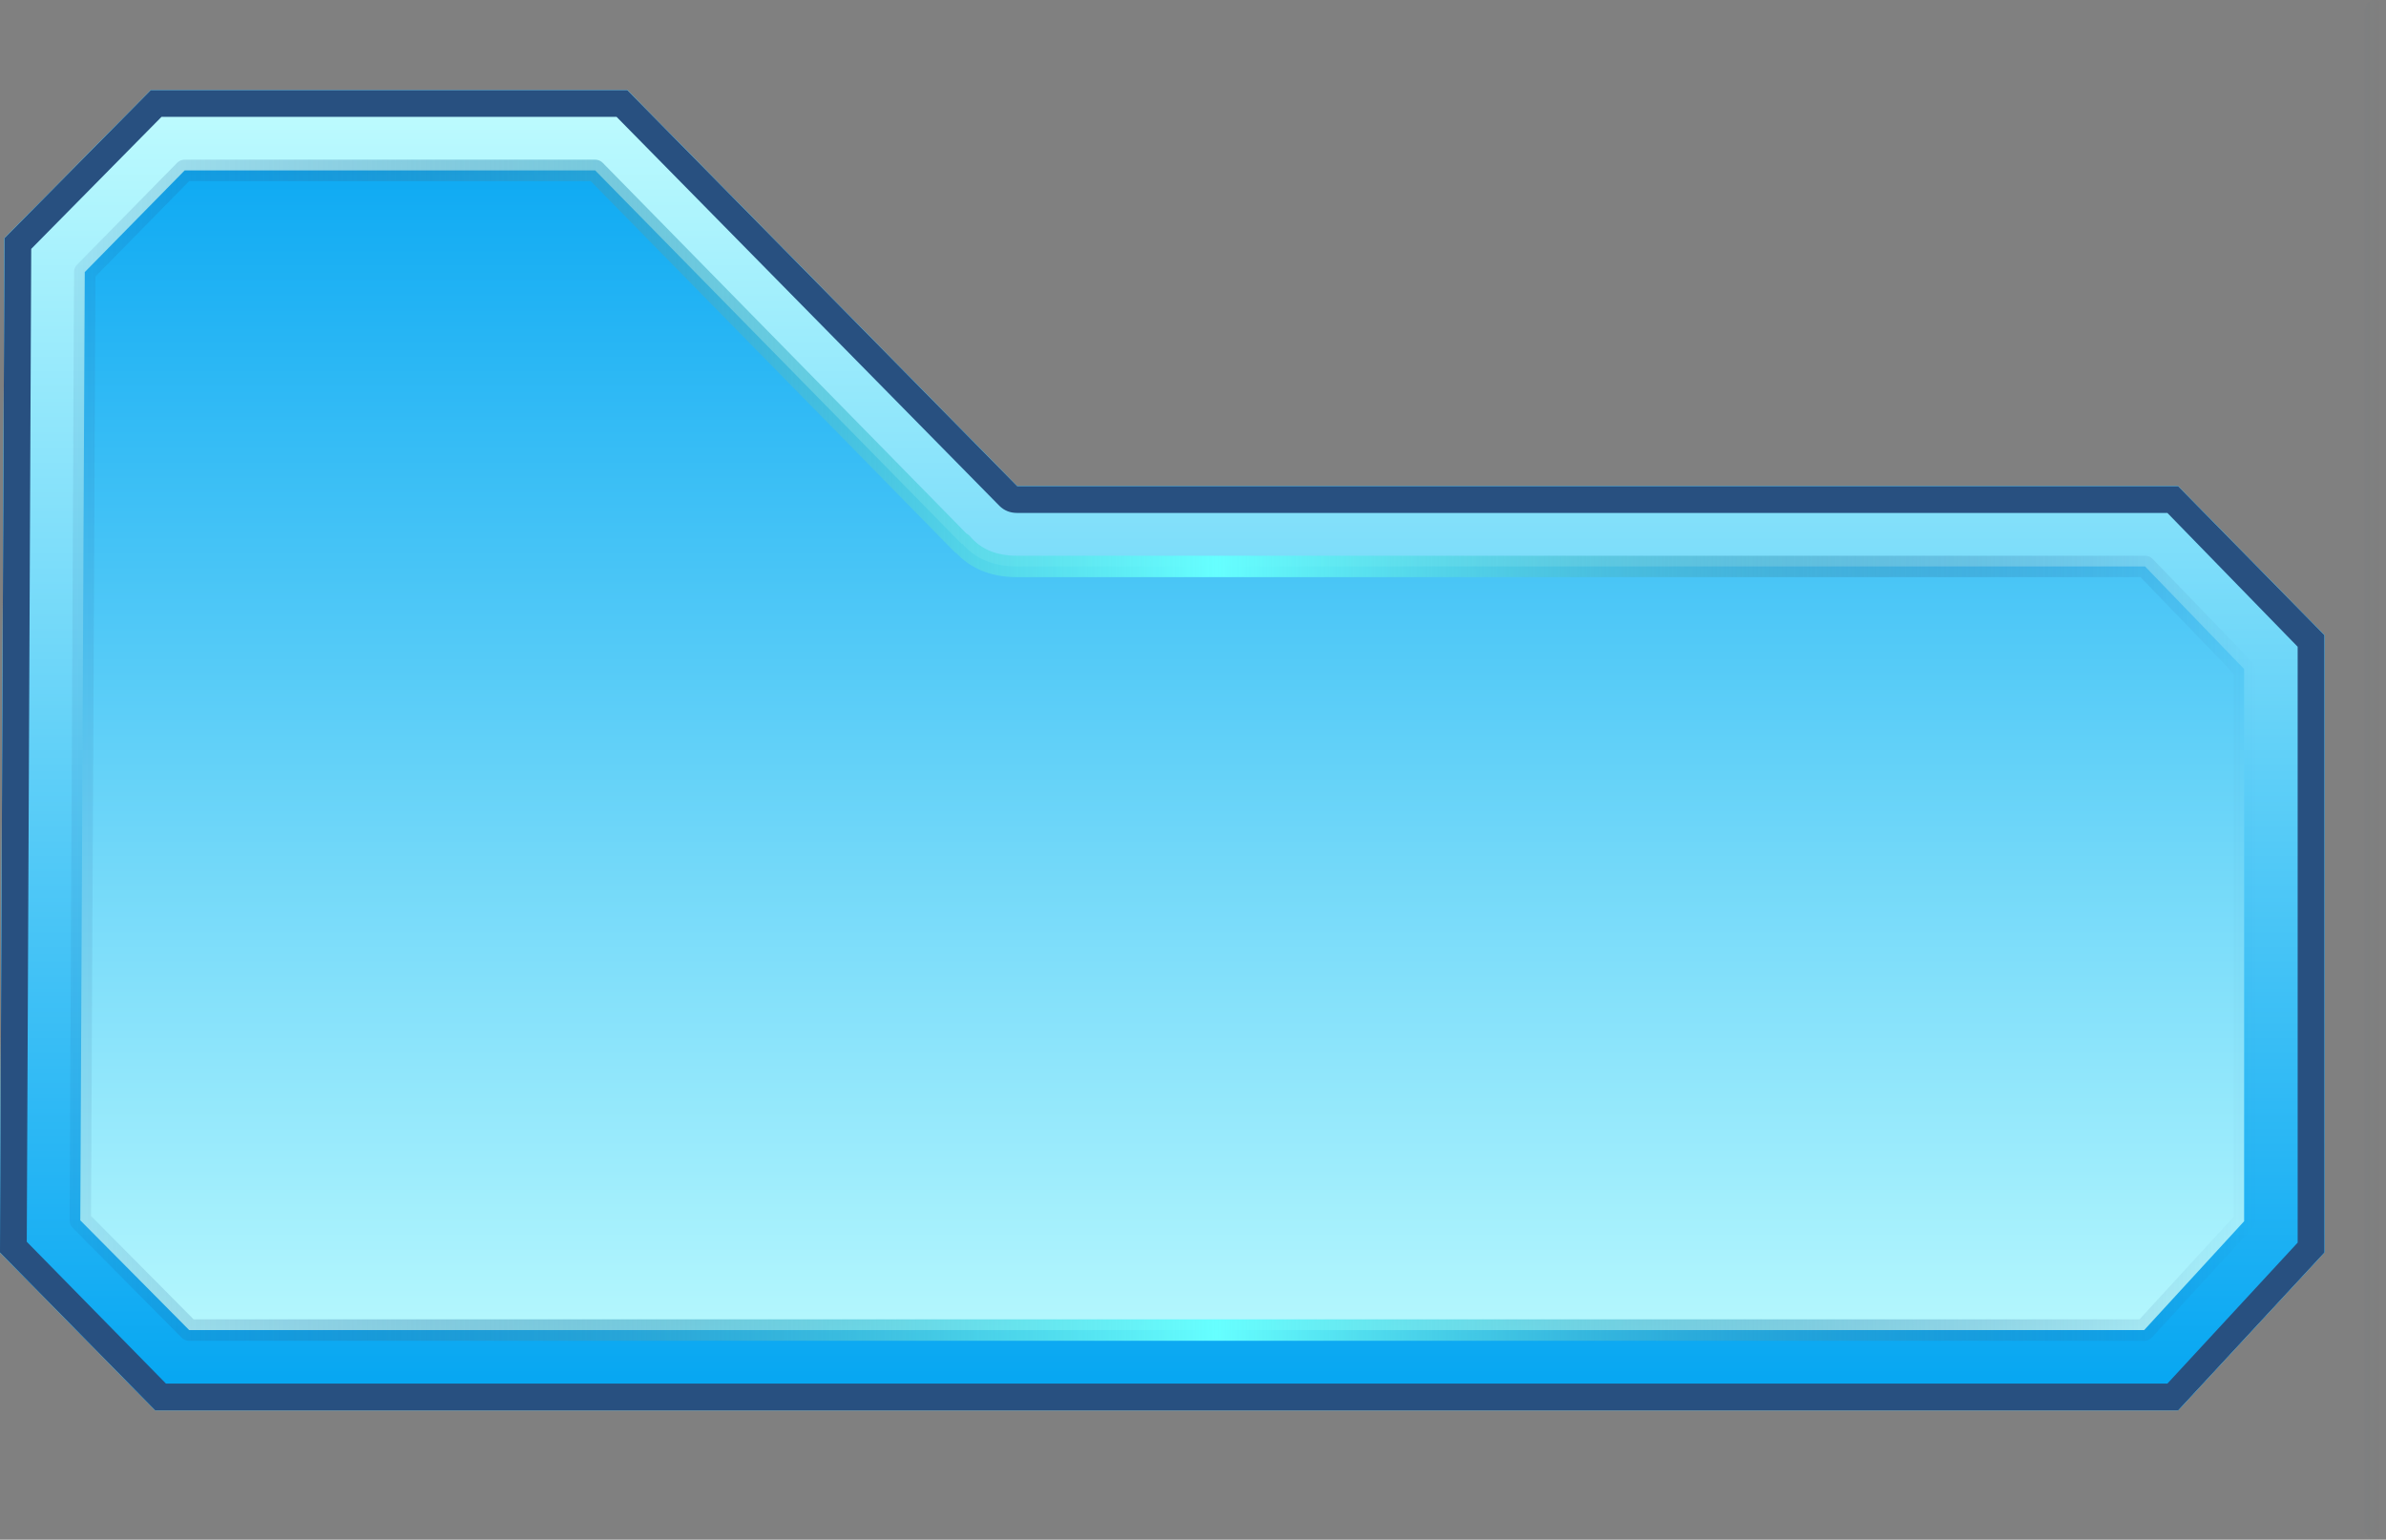 <?xml version="1.0" encoding="UTF-8" standalone="no"?>
<svg xmlns:xlink="http://www.w3.org/1999/xlink" height="86.3px" width="133.7px" xmlns="http://www.w3.org/2000/svg">
  <rect width="100%" height="100%" fill="#808080" stroke="none"/>
  <g transform="matrix(1.0, 0.0, 0.0, 1.0, 0.0, 5.05)">
    <path d="M133.1 -4.45 L133.1 80.65" fill="none" stroke="url(#gradient0)" stroke-linecap="round" stroke-linejoin="round" stroke-width="1.2"/>
    <path d="M130.25 30.55 L130.25 65.15 122.05 74.0 8.7 74.0 0.0 65.15 0.25 8.3 8.45 0.0 35.15 0.0 57.0 22.2 122.05 22.2 130.25 30.55" fill="url(#gradient1)" fill-rule="evenodd" stroke="none"/>
    <path d="M130.25 30.55 L130.25 65.15 122.05 74.0 8.7 74.0 0.0 65.15 0.25 8.3 8.45 0.0 35.15 0.0 57.0 22.2 122.05 22.2 130.25 30.55 M120.15 69.5 L125.75 63.4 125.75 32.45 120.2 26.7 57.0 26.7 Q55.0 26.7 53.9 25.4 L53.9 25.45 33.35 4.5 10.35 4.5 4.75 10.2 4.5 63.35 10.6 69.5 120.15 69.5" fill="url(#gradient2)" fill-rule="evenodd" stroke="none"/>
    <path d="M120.15 69.5 L10.6 69.5 4.5 63.35 4.75 10.2 10.35 4.5 33.35 4.5 53.9 25.45 53.9 25.4 Q55.0 26.7 57.0 26.7 L120.2 26.7 125.75 32.45 125.75 63.4 120.15 69.5 Z" fill="none" stroke="url(#gradient3)" stroke-linecap="round" stroke-linejoin="round" stroke-width="1.2"/>
    <path d="M130.25 30.55 L130.25 65.15 122.05 74.0 8.7 74.0 0.0 65.15 0.25 8.3 8.45 0.0 35.15 0.0 57.0 22.2 122.05 22.2 130.25 30.55 M121.45 72.5 L128.75 64.6 128.75 31.2 121.45 23.7 57.0 23.7 Q56.4 23.7 56.0 23.3 L34.55 1.5 9.05 1.5 1.75 8.9 1.5 64.55 9.3 72.5 121.45 72.5" fill="#285080" fill-rule="evenodd" stroke="none"/>
  </g>
  <defs>
    <linearGradient gradientTransform="matrix(0.088, 0.0, 0.0, 0.053, 61.35, 38.1)" gradientUnits="userSpaceOnUse" id="gradient0" spreadMethod="pad" x1="-819.2" x2="819.2">
      <stop offset="0.0" stop-color="#194885" stop-opacity="0.078"/>
      <stop offset="0.525" stop-color="#66ffff"/>
      <stop offset="1.0" stop-color="#1a4986" stop-opacity="0.0"/>
    </linearGradient>
    <linearGradient gradientTransform="matrix(0.0, 0.043, -0.045, 0.0, 65.1, 37.0)" gradientUnits="userSpaceOnUse" id="gradient1" spreadMethod="pad" x1="-819.2" x2="819.2">
      <stop offset="0.0" stop-color="#08a7f2"/>
      <stop offset="1.0" stop-color="#bbfafe"/>
    </linearGradient>
    <linearGradient gradientTransform="matrix(0.0, -0.043, 0.043, 0.0, 65.1, 37.0)" gradientUnits="userSpaceOnUse" id="gradient2" spreadMethod="pad" x1="-819.2" x2="819.2">
      <stop offset="0.0" stop-color="#08a7f2"/>
      <stop offset="1.0" stop-color="#bbfafe"/>
    </linearGradient>
    <linearGradient gradientTransform="matrix(0.075, 0.0, 0.0, 0.04, 65.1, 37.0)" gradientUnits="userSpaceOnUse" id="gradient3" spreadMethod="pad" x1="-819.2" x2="819.2">
      <stop offset="0.0" stop-color="#194885" stop-opacity="0.078"/>
      <stop offset="0.525" stop-color="#66ffff"/>
      <stop offset="1.0" stop-color="#1a4986" stop-opacity="0.0"/>
    </linearGradient>
  </defs>
</svg>
